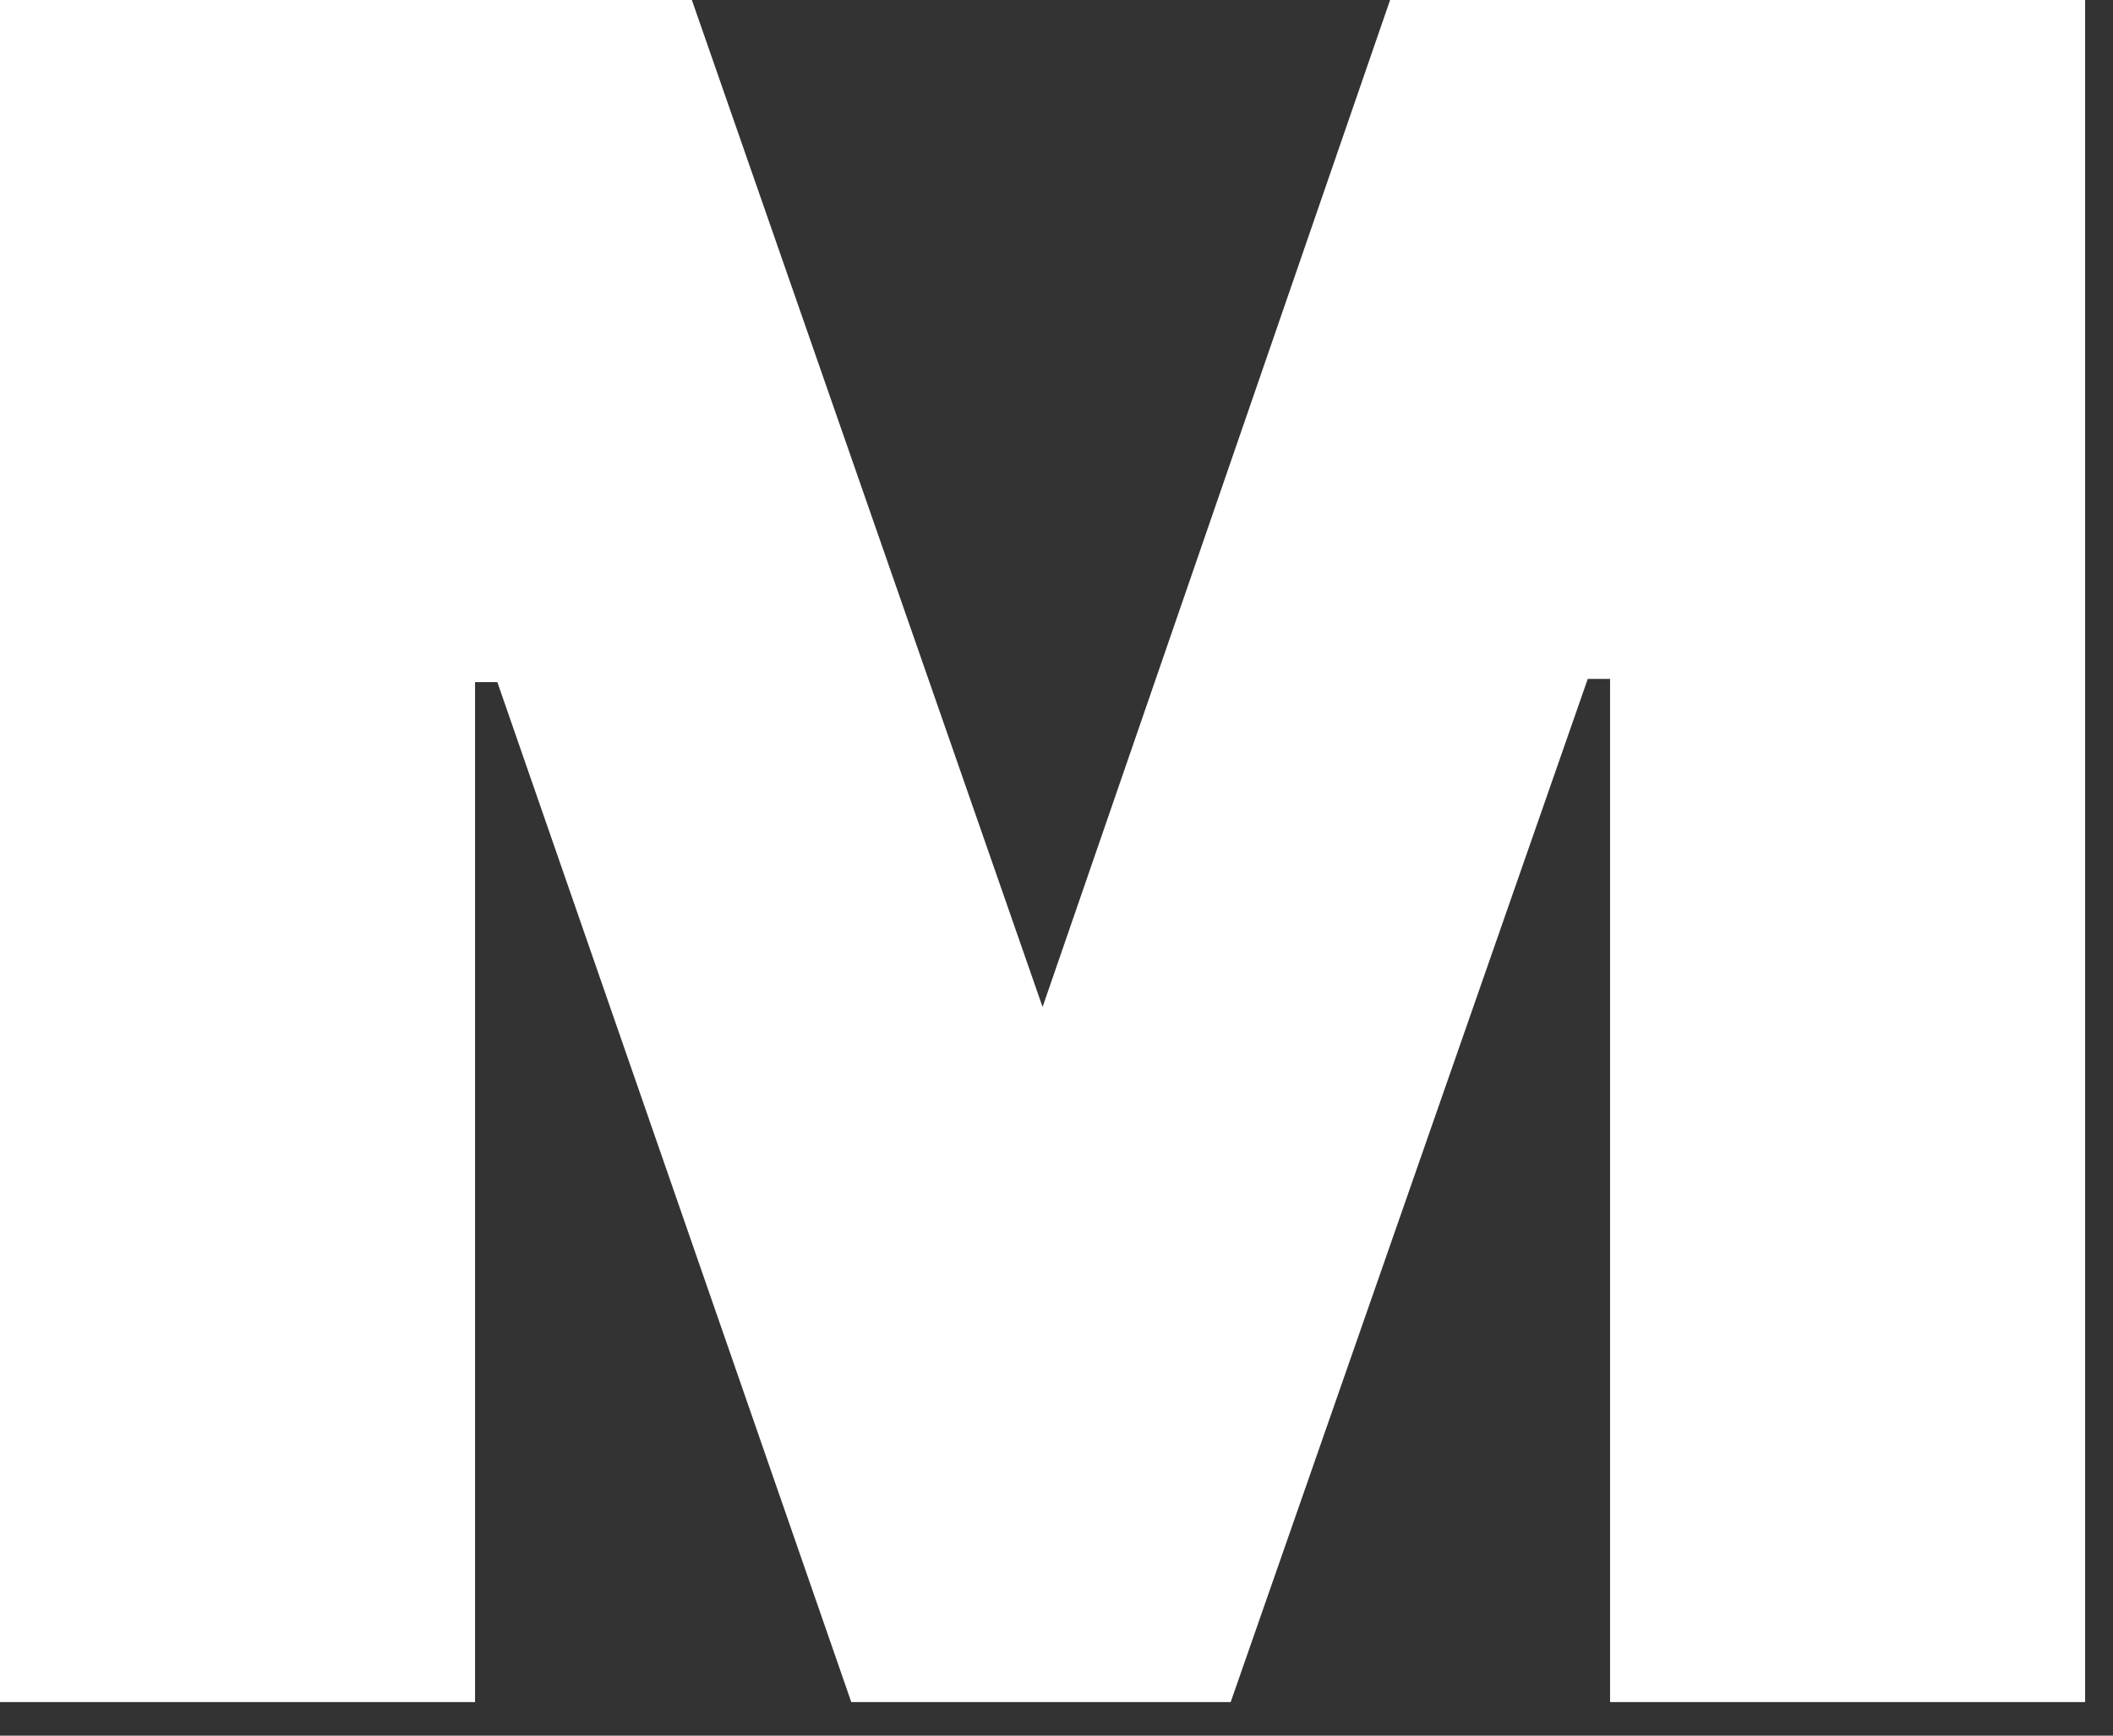 <svg width="56" height="46" viewBox="0 0 56 46" fill="none" xmlns="http://www.w3.org/2000/svg">
<rect x="0" y="0" width="56" height="46" fill="#333333" stroke="none"/>
<path fill-rule="evenodd" clip-rule="evenodd" d="M-7.75558e-07 45.111L12.59 45.111L12.59 18.079L13.181 18.079L22.561 45.111L32.616 45.111L42.08 17.993L42.671 17.993L42.671 45.111L55.261 45.111L55.261 9.50057e-07L40.221 6.91479e-07L37.686 6.47898e-07L36.841 6.33371e-07L27.631 26.688L18.336 3.15233e-07L17.237 2.96348e-07L14.956 2.57125e-07L0 0L-7.75558e-07 45.111Z" fill="white"/>
</svg>
